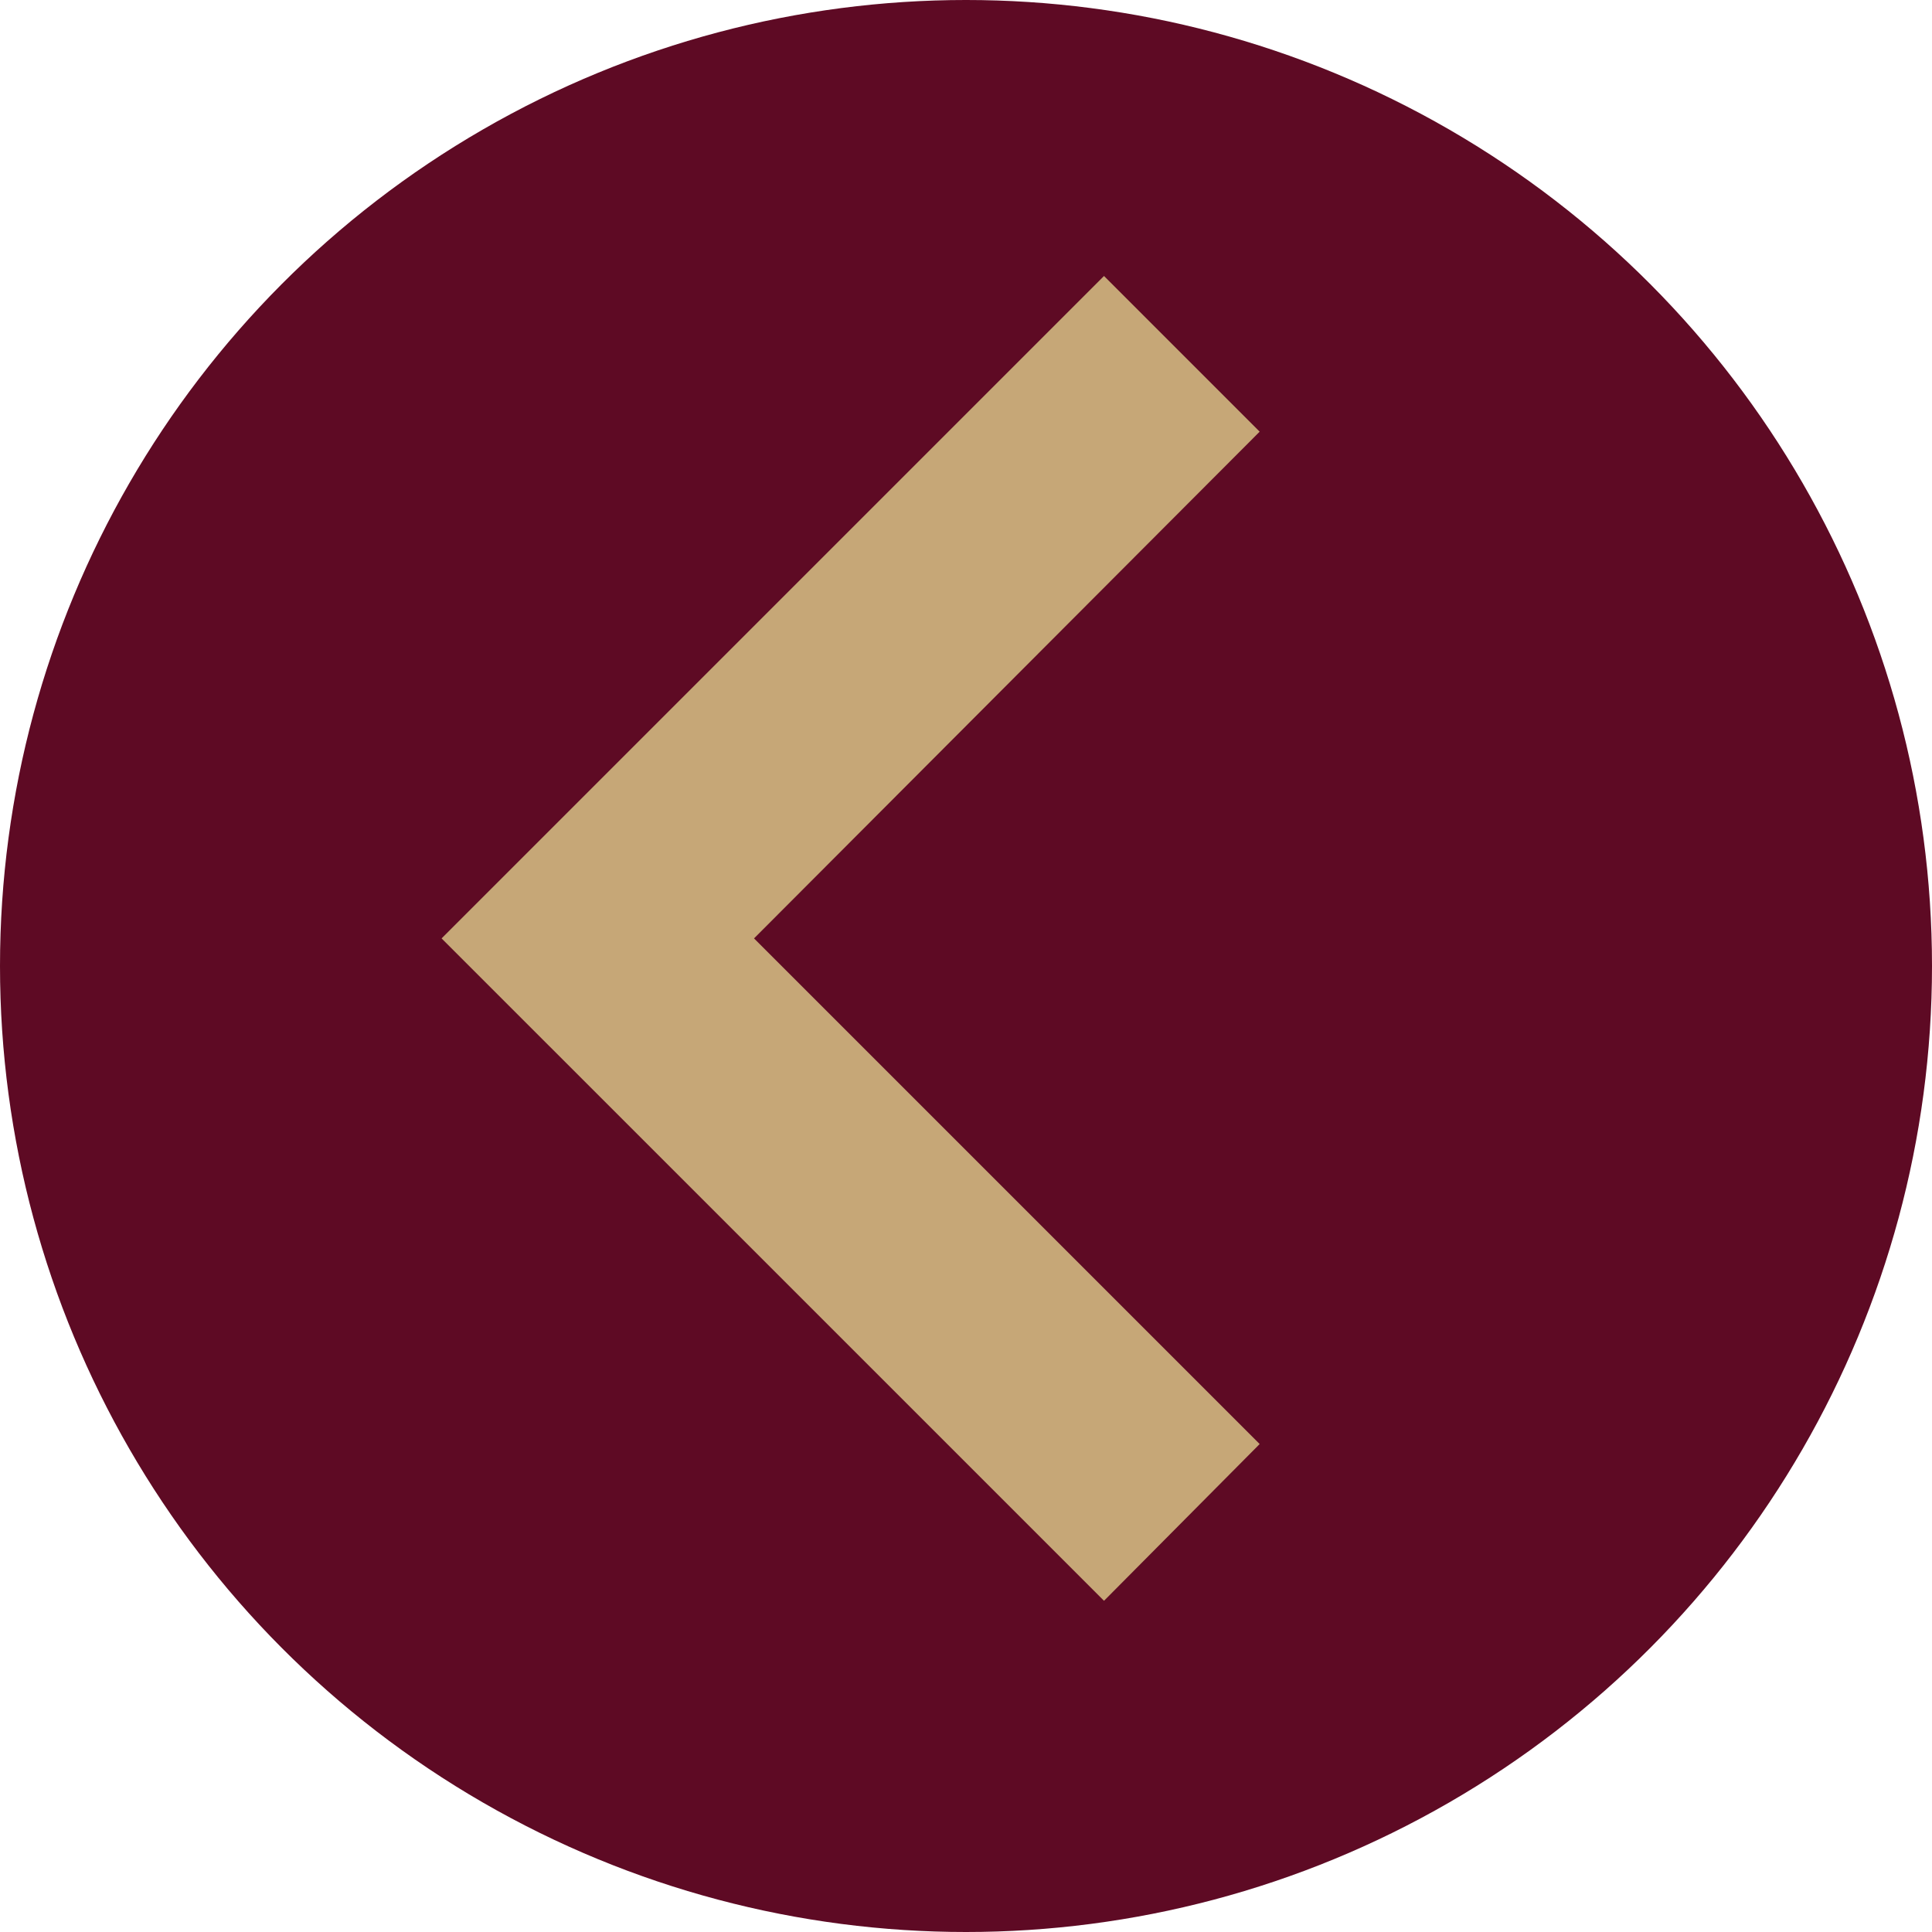 <svg width="60" height="60" viewBox="0 0 60 60" fill="none" xmlns="http://www.w3.org/2000/svg">
<circle cx="30" cy="30" r="30" transform="matrix(-1 0 0 1 60 0)" fill="#5E0A24"/>
<path d="M39.12 44.846L23.417 29.143L39.12 13.406L34.286 8.571L13.714 29.143L34.286 49.714L39.12 44.846Z" fill="#C6A777"/>
</svg>
